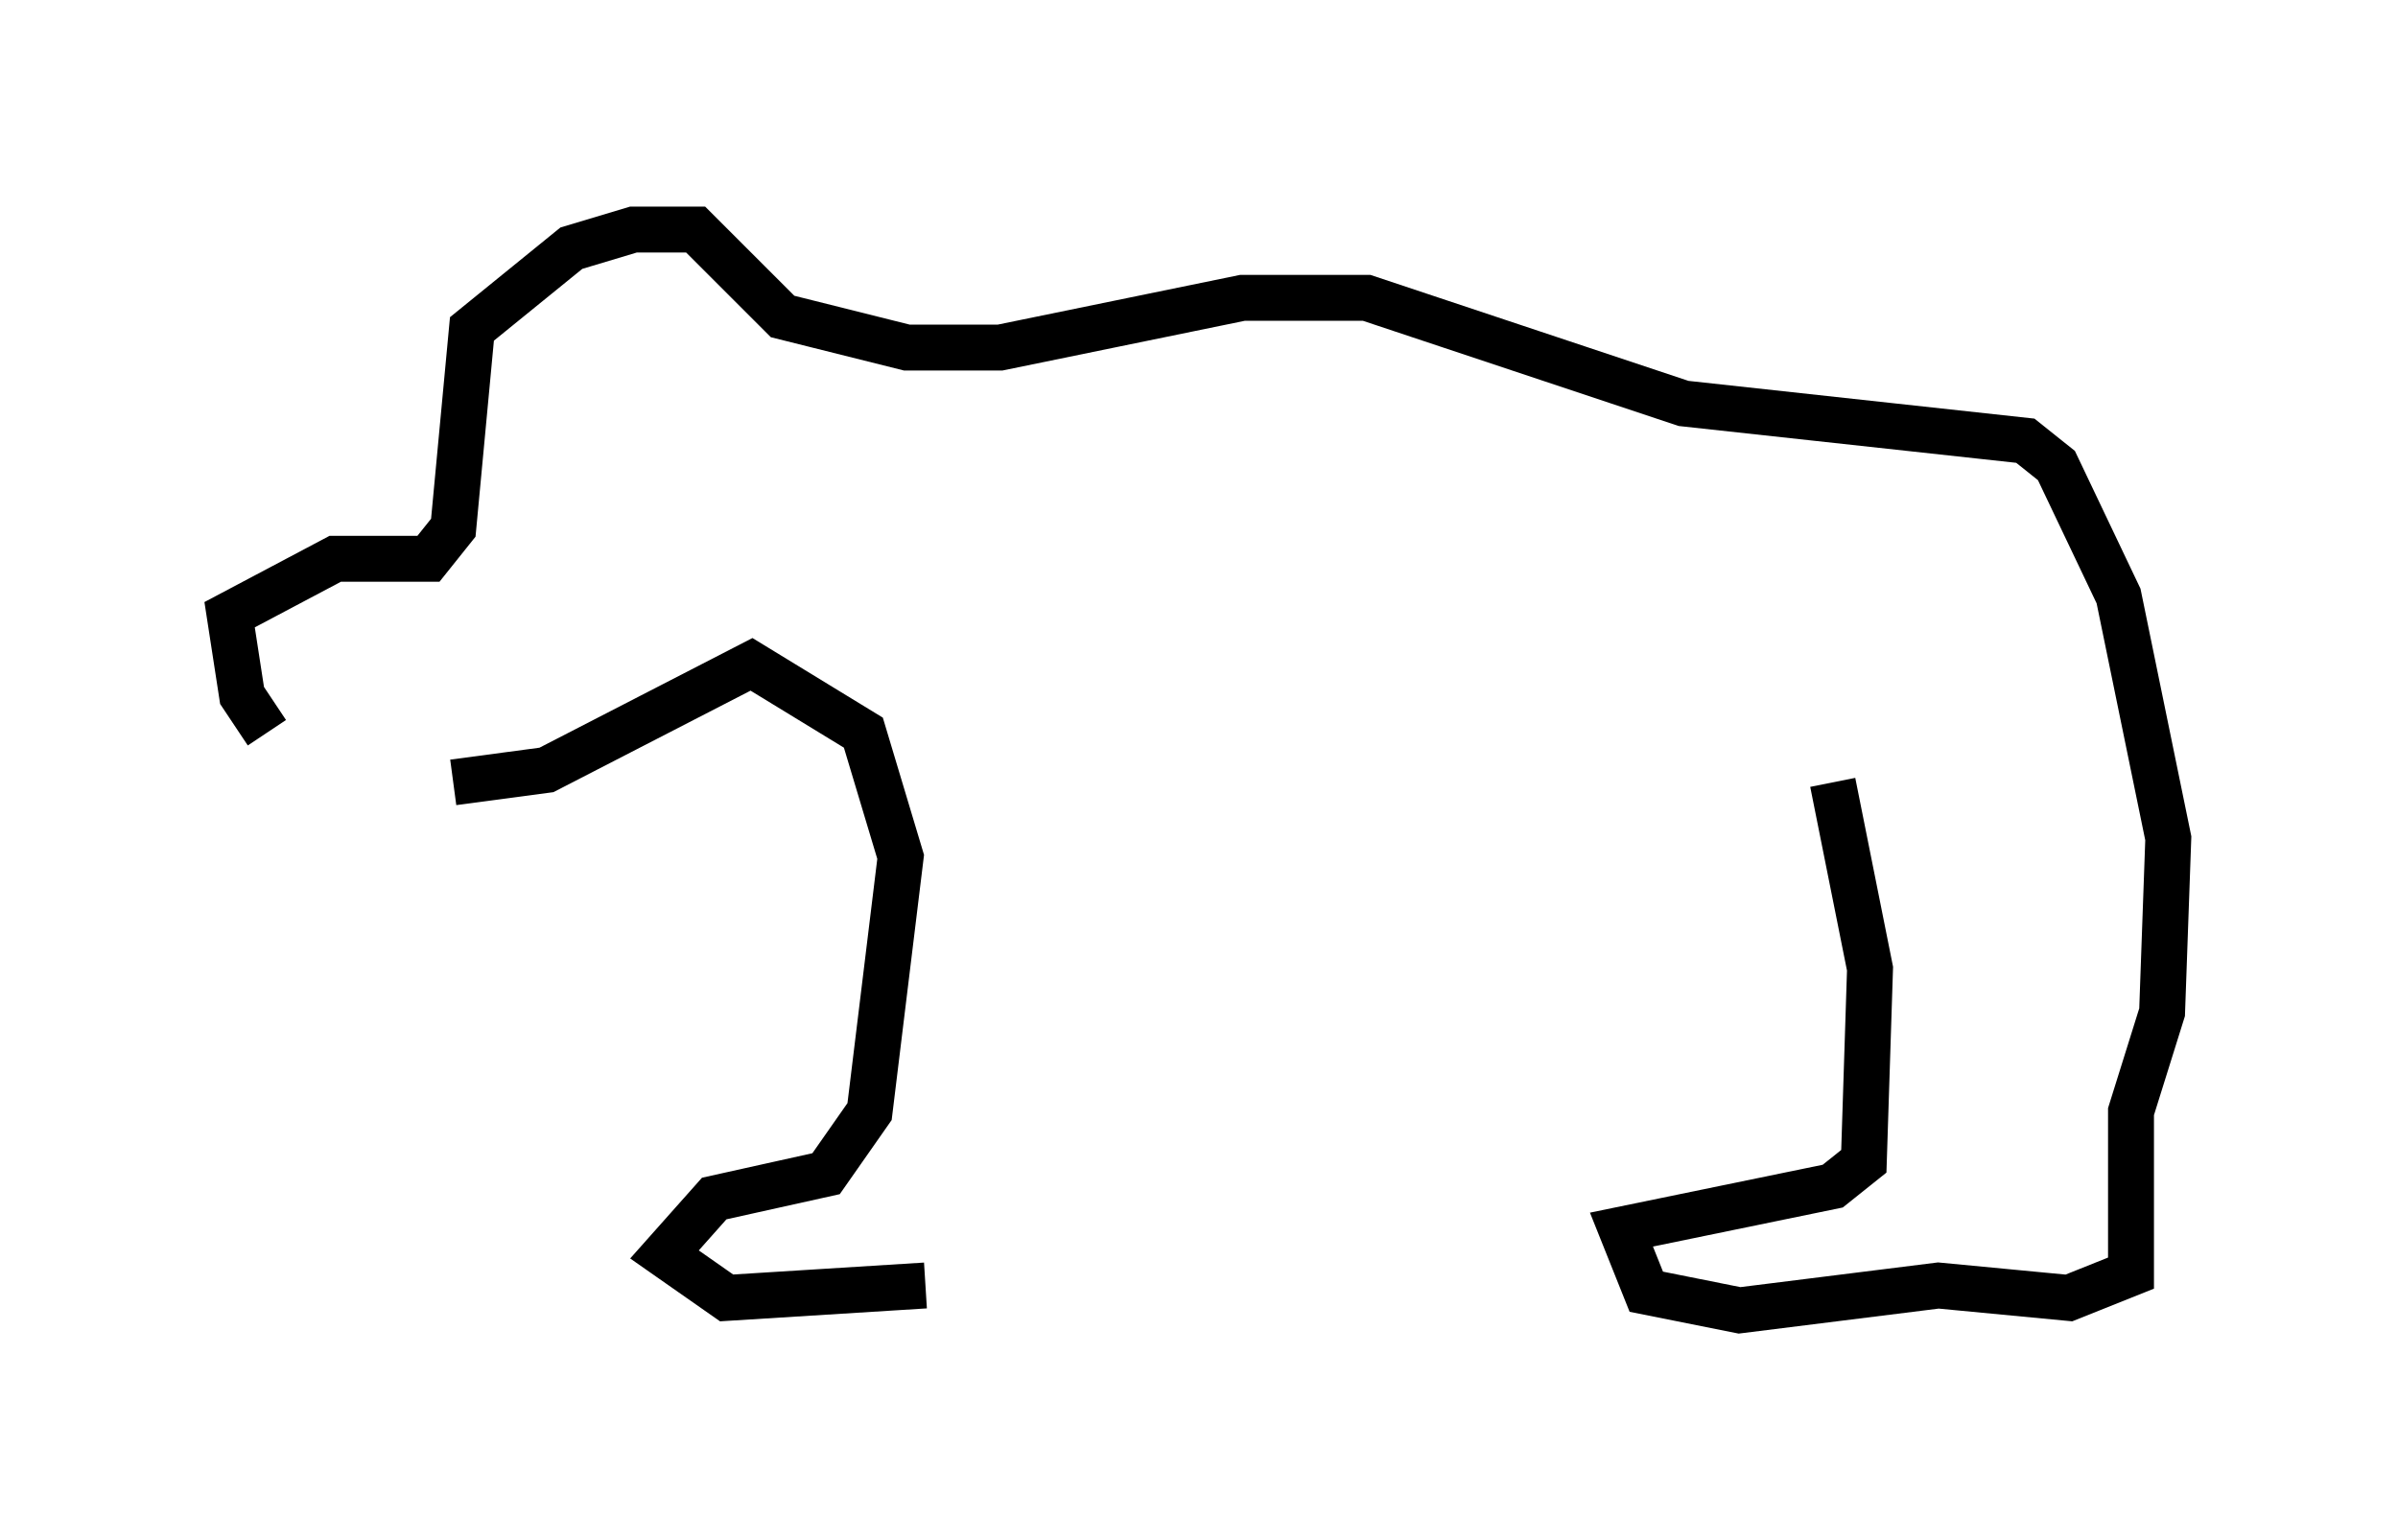 <?xml version="1.0" encoding="utf-8" ?>
<svg baseProfile="full" height="33.545" version="1.1" width="52.219" xmlns="http://www.w3.org/2000/svg" xmlns:ev="http://www.w3.org/2001/xml-events" xmlns:xlink="http://www.w3.org/1999/xlink"><defs /><rect fill="white" height="33.545" width="52.219" x="0" y="0" /><path d="M9.195, 16.096 m-3.383, -0.135 l-0.541, -0.812 -0.271, -1.759 l2.3, -1.218 2.03, 0.0 l0.541, -0.677 0.406, -4.33 l2.165, -1.759 1.353, -0.406 l1.353, 0.0 1.894, 1.894 l2.706, 0.677 2.03, 0.0 l5.277, -1.083 2.706, 0.0 l6.901, 2.3 7.442, 0.812 l0.677, 0.541 1.353, 2.842 l1.083, 5.277 -0.135, 3.789 l-0.677, 2.165 0.0, 3.518 l-1.353, 0.541 -2.842, -0.271 l-4.33, 0.541 -2.03, -0.406 l-0.541, -1.353 4.601, -0.947 l0.677, -0.541 0.135, -4.195 l-0.812, -4.059 m-30.04, 0.0 l2.03, -0.271 4.465, -2.3 l2.436, 1.488 0.812, 2.706 l-0.677, 5.548 -0.947, 1.353 l-2.436, 0.541 -1.083, 1.218 l1.353, 0.947 4.33, -0.271 " fill="none" stroke="black" stroke-width="1" /></svg>